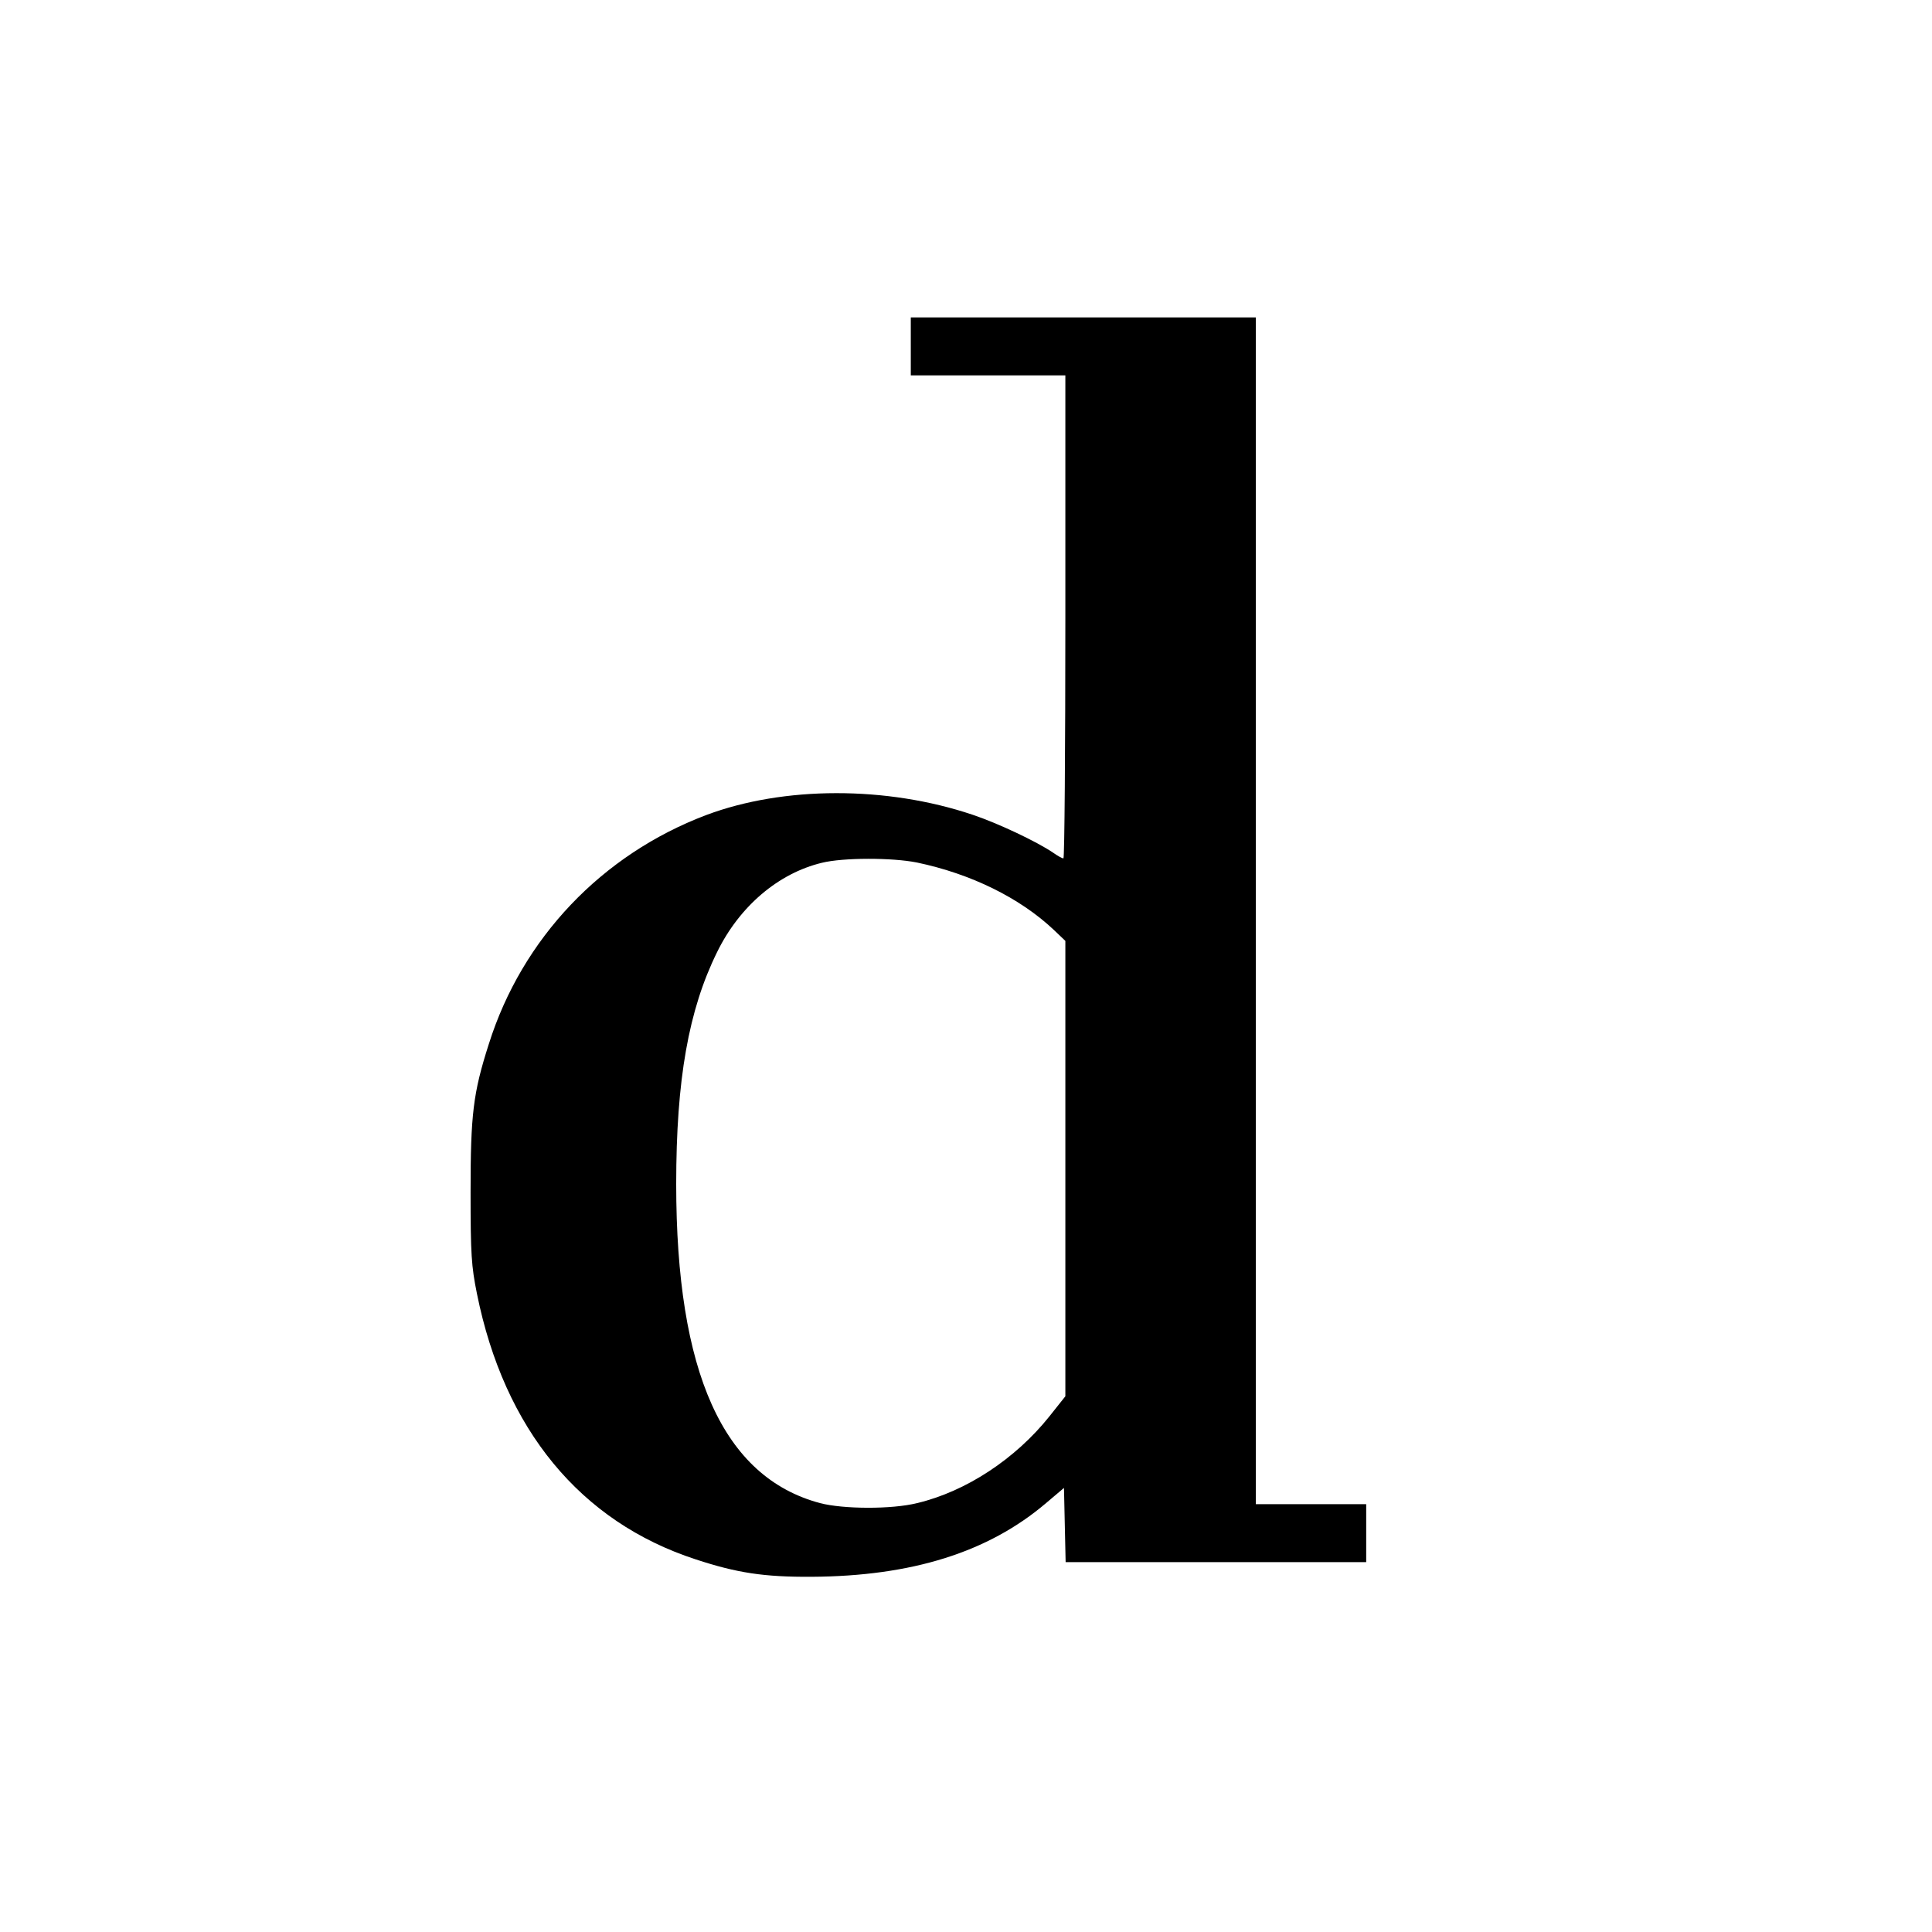 <?xml version="1.0" standalone="no"?>
<!DOCTYPE svg PUBLIC "-//W3C//DTD SVG 20010904//EN"
 "http://www.w3.org/TR/2001/REC-SVG-20010904/DTD/svg10.dtd">
<svg version="1.0" xmlns="http://www.w3.org/2000/svg"
 width="700pt" height="700pt" viewBox="0 0 700 700"
 preserveAspectRatio="xMidYMid meet">
<g transform="translate(0,700) scale(0.1,-0.1)"
fill="#000000" stroke="none">
<path d="M3300 5745 l0 -105 280 0 280 0 0 -875 c0 -481 -3 -875 -7 -875 -5 0
-21 9 -38 21 -59 40 -201 107 -291 137 -312 105 -685 104 -965 -1 -378 -143
-667 -446 -788 -830 -57 -178 -66 -255 -66 -537 0 -225 3 -268 23 -367 99
-492 375 -827 793 -963 149 -49 247 -64 419 -63 364 2 641 89 850 267 l65 55
3 -134 3 -135 544 0 545 0 0 105 0 105 -200 0 -200 0 0 2150 0 2150 -625 0
-625 0 0 -105z m22 -1870 c196 -41 373 -128 496 -244 l42 -40 0 -825 0 -825
-58 -73 c-123 -154 -302 -272 -479 -314 -92 -23 -268 -22 -352 0 -351 94 -521
473 -521 1156 0 379 45 631 148 840 81 166 222 286 380 324 77 19 254 19 344
1z"/>
</g>
</svg>
